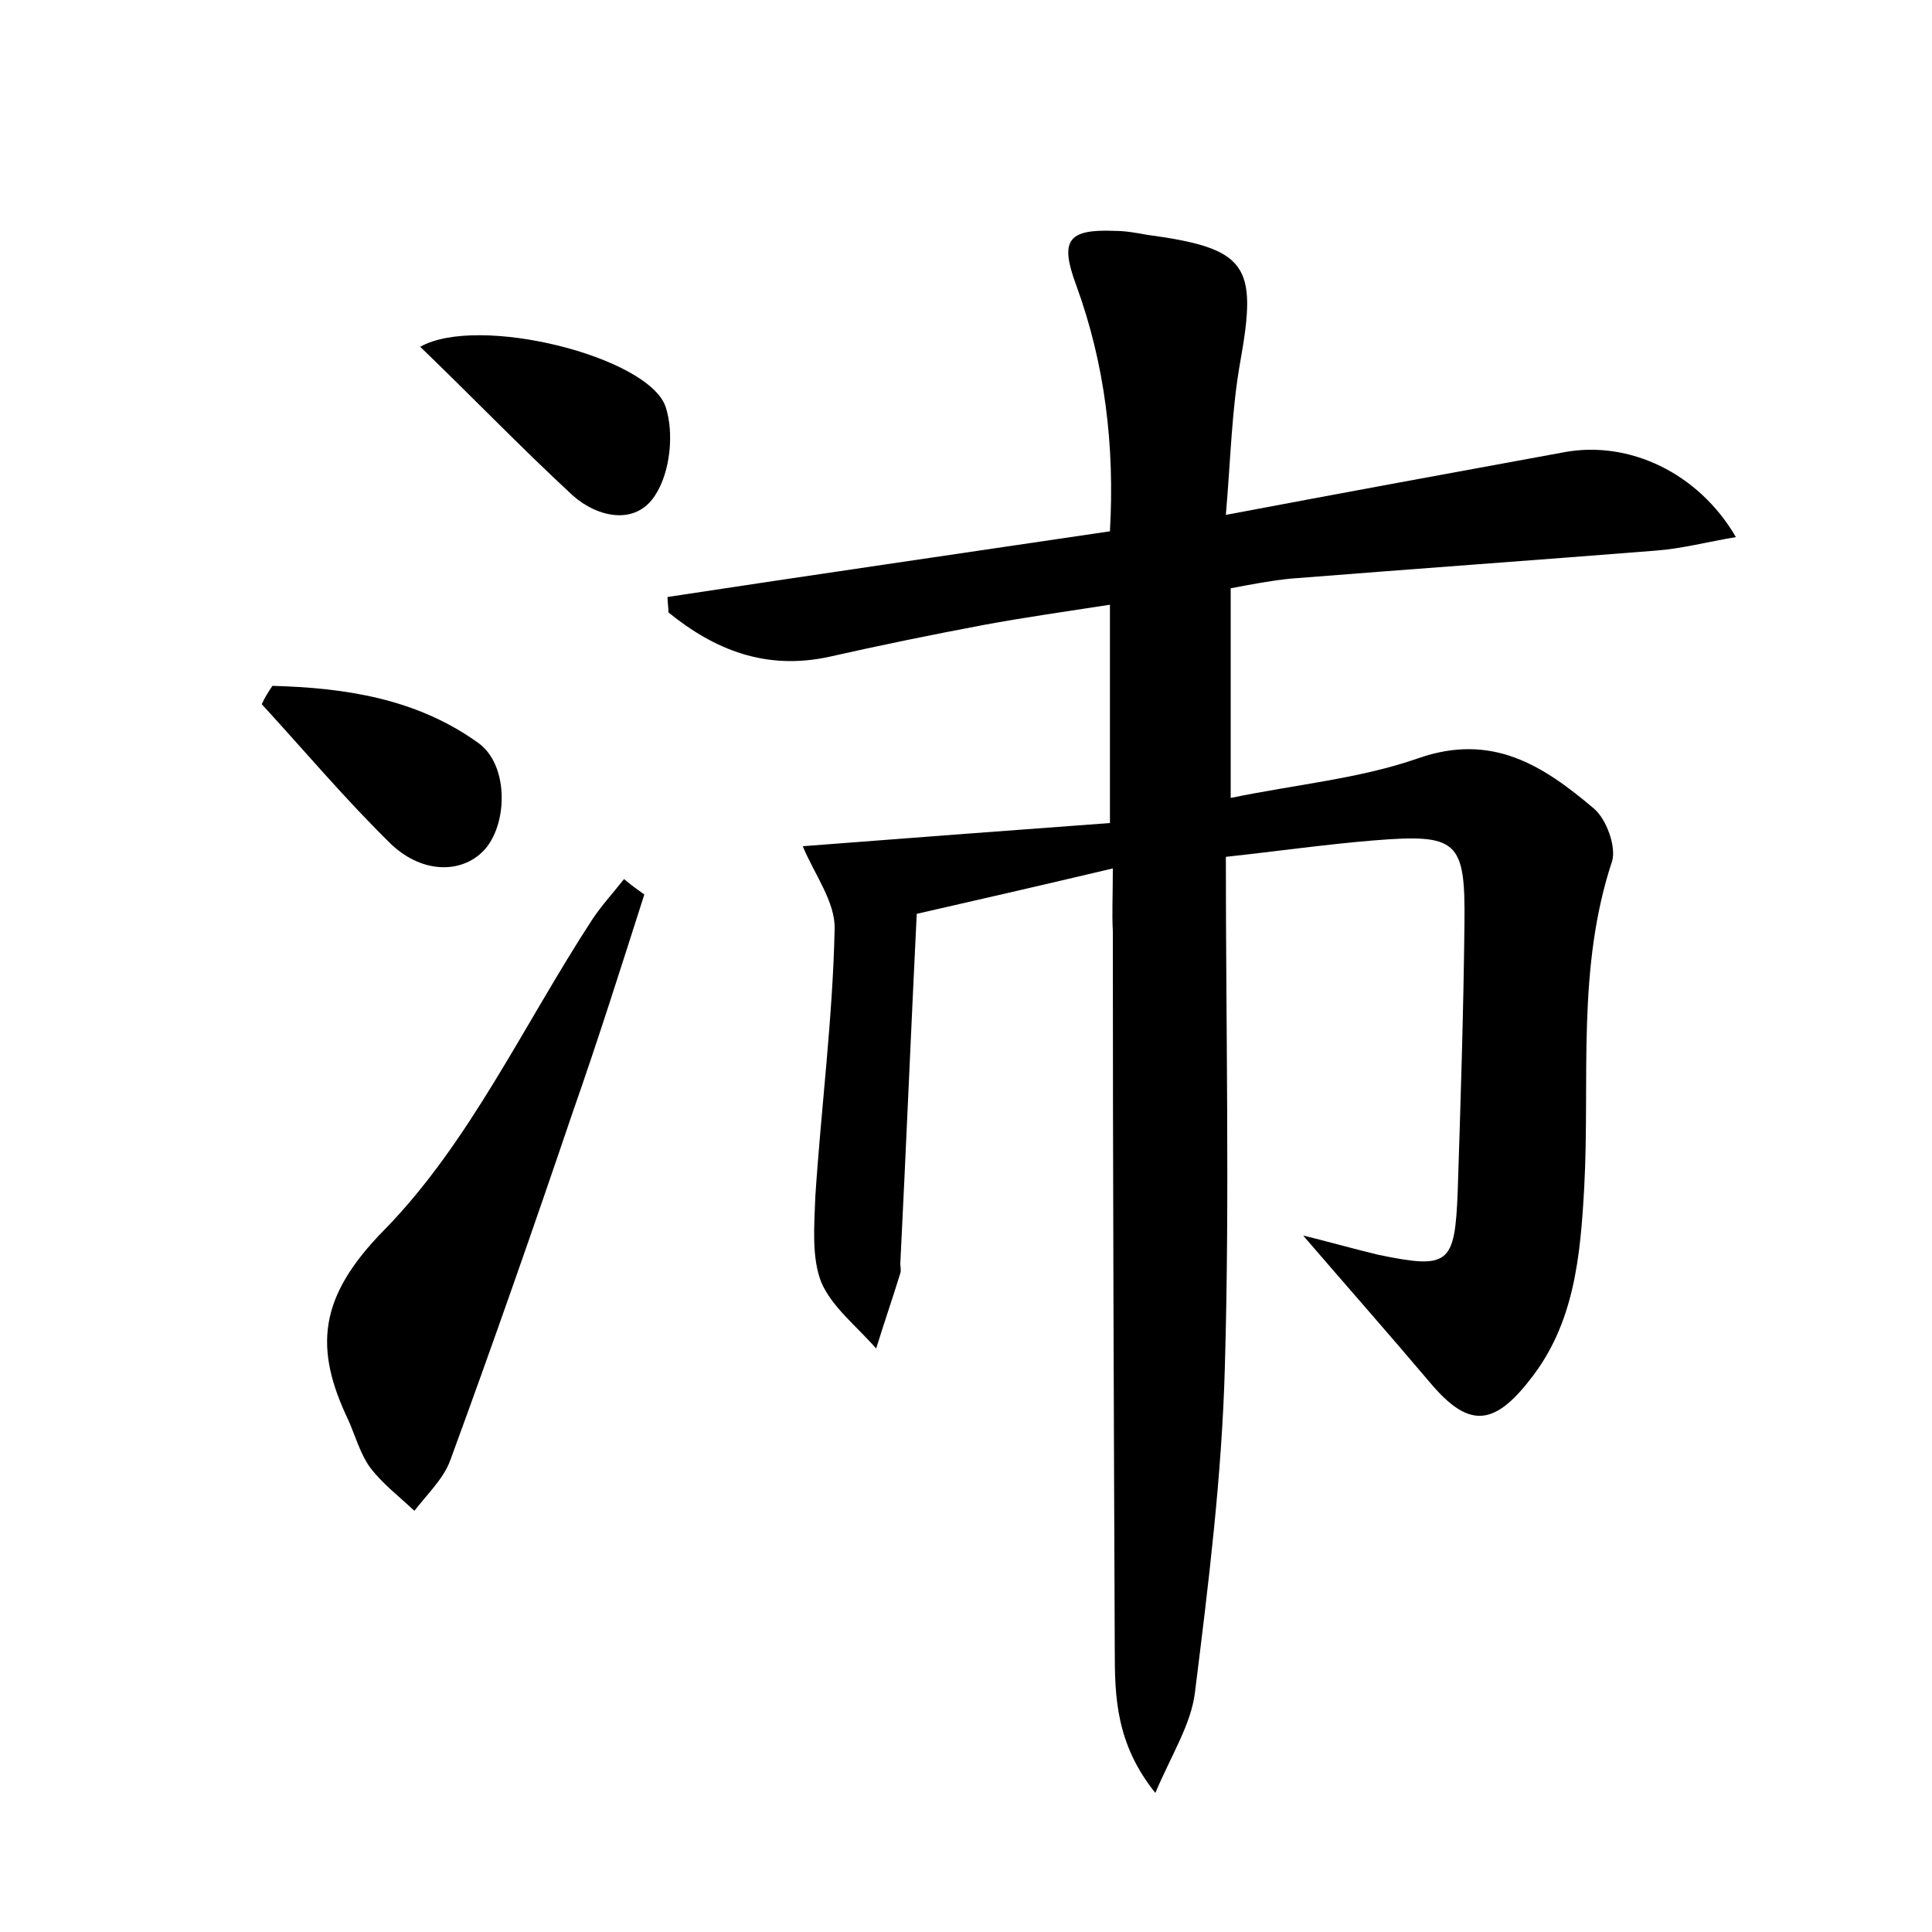<?xml version="1.0" encoding="utf-8"?>
<!-- Generator: Adobe Illustrator 22.0.0, SVG Export Plug-In . SVG Version: 6.00 Build 0)  -->
<svg version="1.1" id="图层_1" xmlns="http://www.w3.org/2000/svg" xmlns:xlink="http://www.w3.org/1999/xlink" x="0px" y="0px"
	 viewBox="0 0 200 200" style="enable-background:new 0 0 200 200;" xml:space="preserve">
<style type="text/css">
	.st1{fill:#010000;}
	.st4{fill:#fbfafc;}
</style>
<g>
	
	<path d="M115.2,89.9c-7.2,1.7-13.7,3.2-20.3,4.7c-0.6,12.2-1.1,24.2-1.7,36.2c0,0.3,0.1,0.7,0,1c-0.8,2.6-1.7,5.2-2.5,7.8
		c-2-2.3-4.6-4.3-5.7-6.9c-1-2.6-0.7-5.9-0.6-8.8c0.6-9.2,1.8-18.4,2-27.7c0.1-2.8-2.1-5.7-3.3-8.6c10.3-0.8,21-1.6,31.8-2.4
		c0-7.9,0-14.9,0-22.6c-4.5,0.7-8.8,1.3-13.1,2.1c-5.3,1-10.7,2.1-16,3.3c-6.5,1.4-11.8-0.7-16.6-4.6c0-0.5-0.1-1.1-0.1-1.6
		c15.1-2.3,30.3-4.5,45.8-6.8c0.5-8.8-0.5-17.3-3.5-25.5c-1.7-4.6-0.9-5.8,4-5.6c1.1,0,2.2,0.2,3.3,0.4c10.4,1.4,11.5,3.1,9.7,13.1
		c-0.9,5-1,10.1-1.5,15.9c12.2-2.3,23.6-4.4,35.1-6.5c6.6-1.2,13.8,2.1,17.7,8.8c-3,0.5-5.6,1.2-8.3,1.4c-12.6,1-25.2,1.9-37.8,2.9
		c-2,0.2-4.1,0.6-6.2,1c0,7.1,0,14,0,21.7c6.8-1.4,13.4-2,19.4-4.1c7.7-2.7,13,0.8,18.2,5.2c1.3,1.1,2.3,3.9,1.9,5.4
		c-3.7,11.1-2.3,22.5-2.9,33.8c-0.4,7.1-1,14.1-5.6,19.9c-3.8,4.9-6.4,5-10.3,0.4c-4.4-5.2-8.9-10.3-13.2-15.3
		c2.1,0.5,4.9,1.3,7.8,2c7.3,1.5,7.9,1,8.2-6.5c0.3-9.3,0.6-18.5,0.7-27.8c0.1-8.6-0.7-9.3-9.4-8.6c-4.9,0.4-9.8,1.1-15.3,1.7
		c0,17.9,0.4,35.3-0.1,52.7c-0.3,11.3-1.7,22.6-3.1,33.8c-0.4,3.3-2.4,6.4-4.1,10.4c-4.1-5.1-4.2-10-4.2-14.8
		c-0.1-24.8-0.2-49.6-0.2-74.4C115.1,94.5,115.2,92.8,115.2,89.9z"/>
	<path d="M66.7,92.6c-2.4,7.5-4.8,15.1-7.4,22.5c-4.1,12.1-8.3,24.1-12.7,36.1c-0.7,1.9-2.4,3.5-3.7,5.2c-1.6-1.5-3.3-2.8-4.6-4.5
		c-1-1.4-1.5-3.2-2.2-4.8c-3.6-7.5-3.2-12.8,3.7-19.8c8.8-9,14.4-21.2,21.5-32.1c1-1.5,2.2-2.8,3.3-4.2C65.3,91.6,66,92.1,66.7,92.6
		z"/>
	<path d="M43.5,35.9c6-3.4,23.6,1,25.4,6.2c0.9,2.7,0.5,6.8-1.1,9.2c-2,3.1-5.9,2.3-8.5,0C54,46.4,49,41.2,43.5,35.9z"/>
	<path d="M28.2,71c7.5,0.2,14.9,1.3,21.3,5.9c3.1,2.2,3.1,8.1,0.8,10.9c-2.2,2.6-6.4,2.8-9.8-0.4c-4.7-4.6-9-9.7-13.4-14.5
		C27.4,72.2,27.8,71.6,28.2,71z"/>
</g>
</svg>
